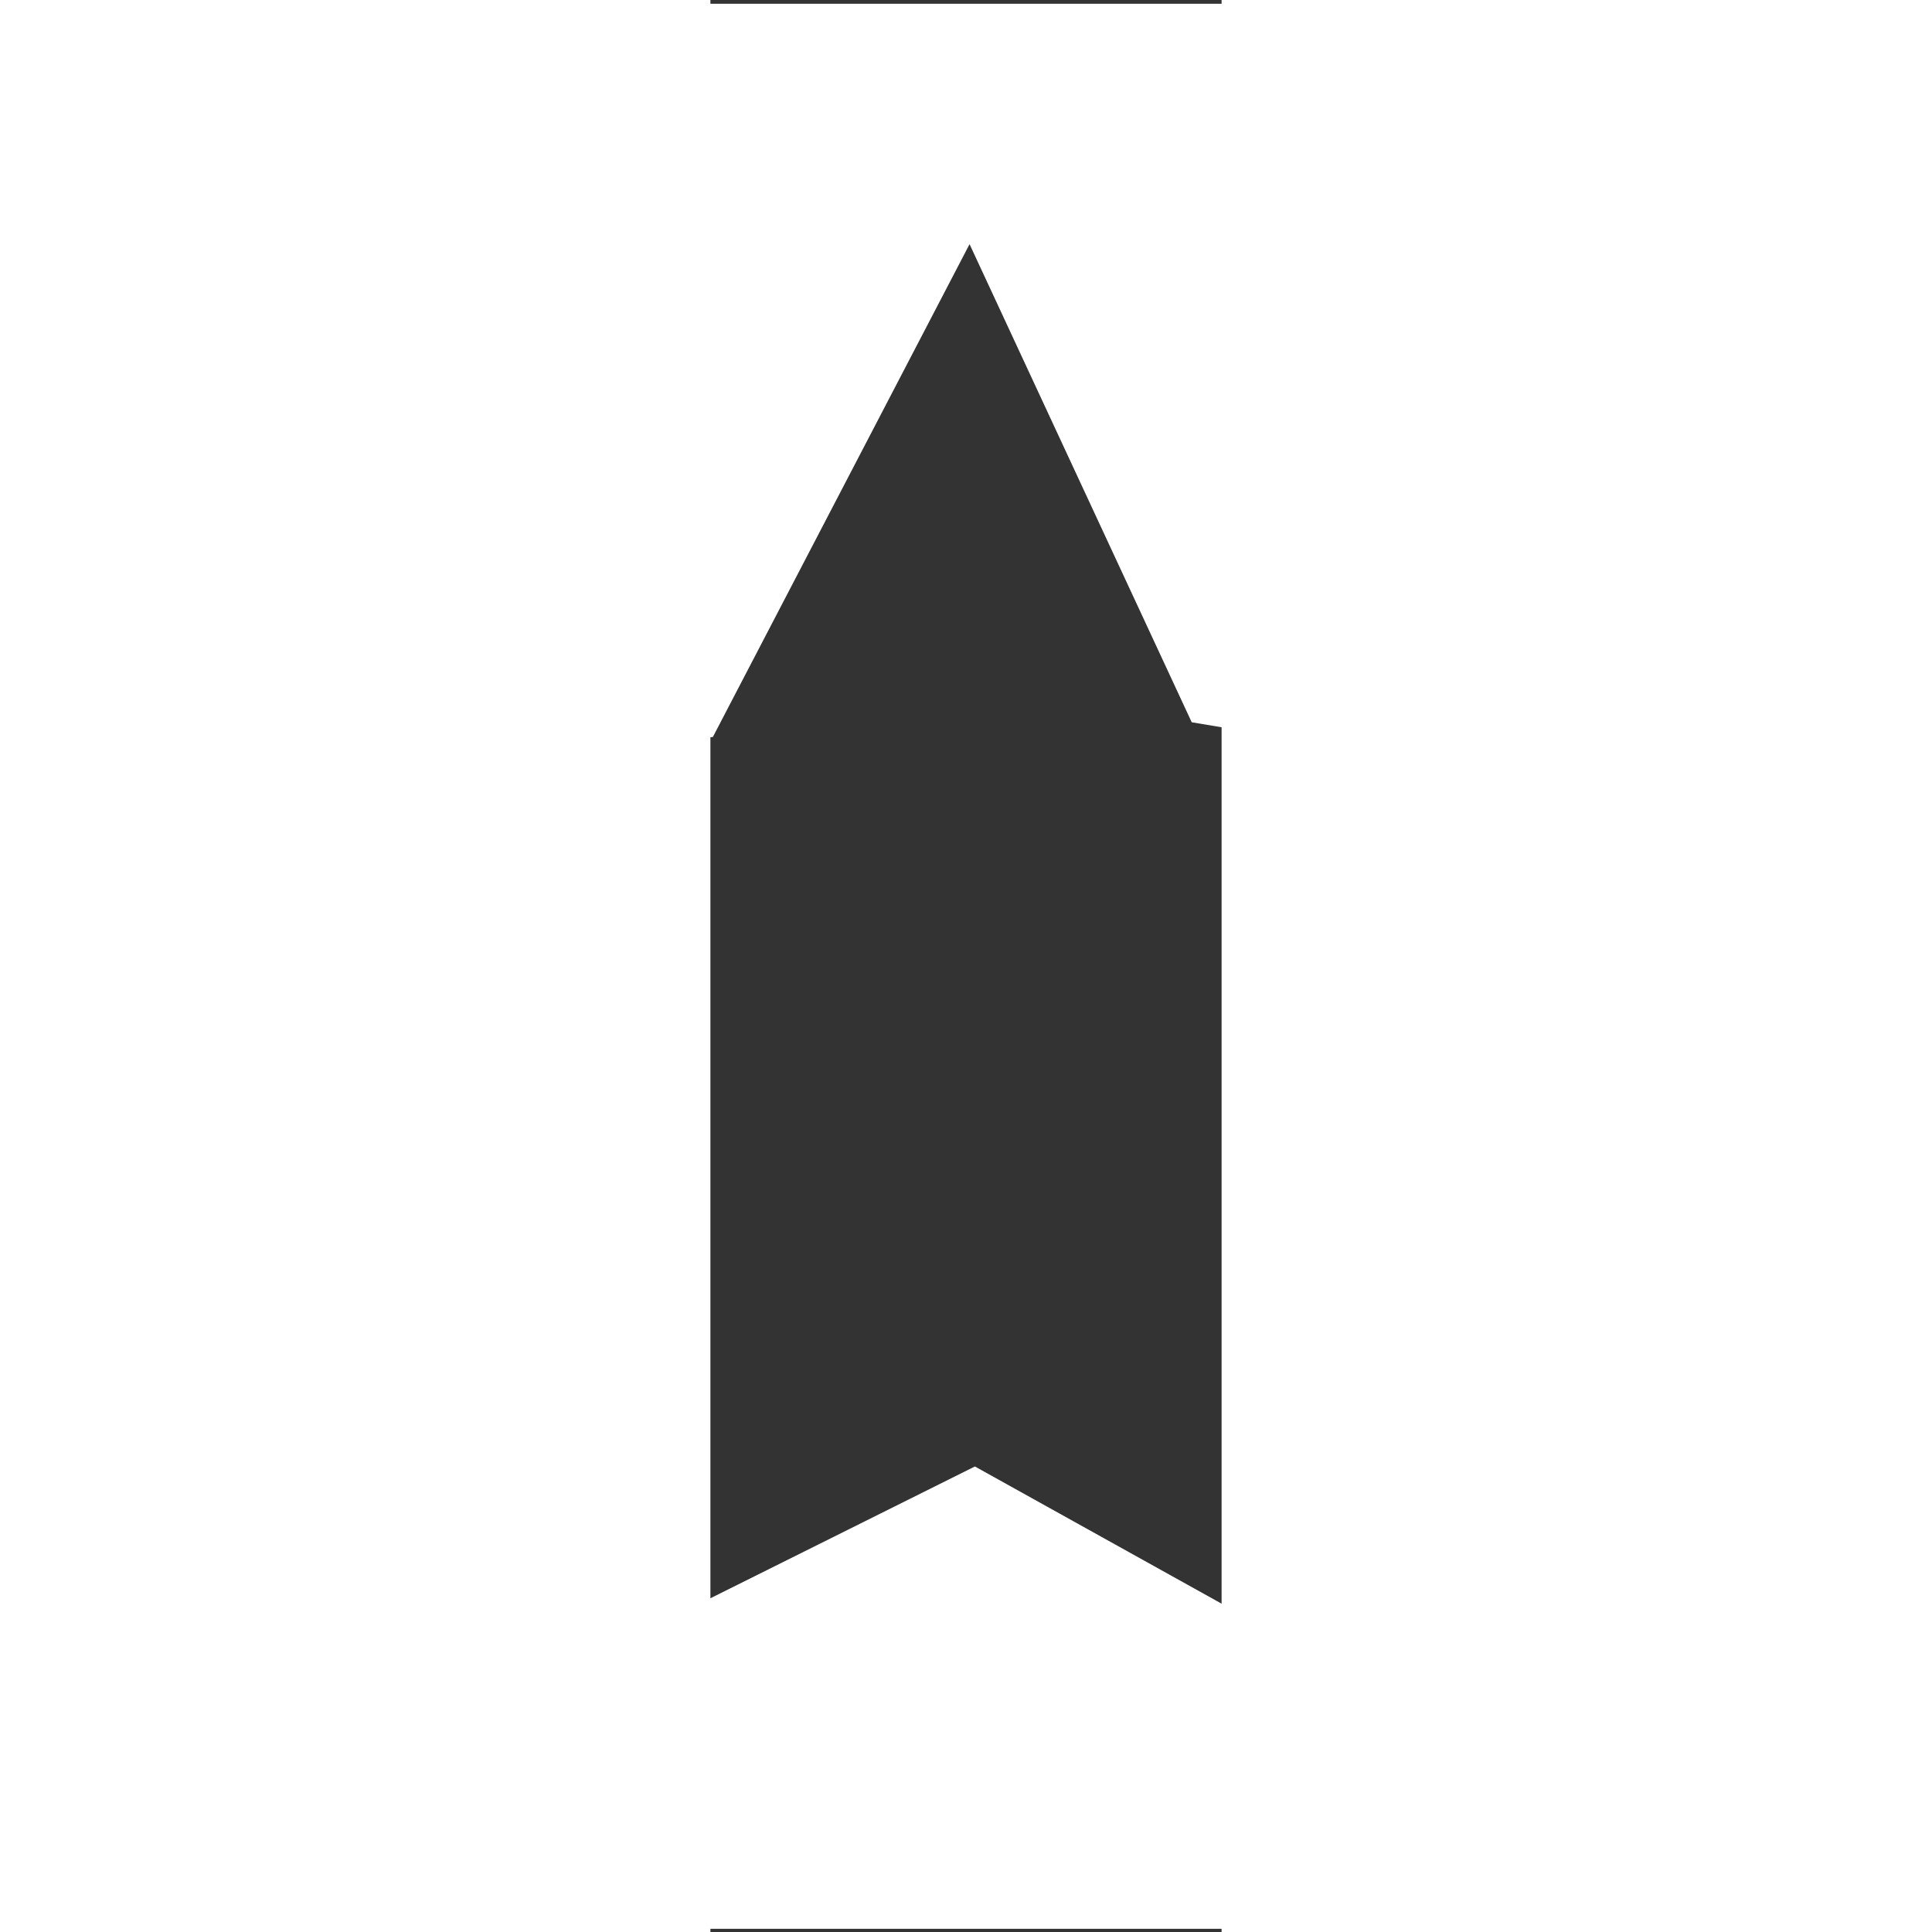 <?xml version="1.0" encoding="UTF-8" standalone="no"?>
<svg
   xmlns:dc="http://purl.org/dc/elements/1.1/"
   xmlns:cc="http://creativecommons.org/ns#"
   xmlns:rdf="http://www.w3.org/1999/02/22-rdf-syntax-ns#"
   xmlns:svg="http://www.w3.org/2000/svg"
   xmlns="http://www.w3.org/2000/svg"
   id="svg8"
   version="1.1"
   viewBox="0 0 33.867 128"
   height="128"
   width="128">
  <rect x="0" y="0" width="33.867" height="128" fill="#333333" stroke="none"/>
  <defs
     id="defs2" />
  <g
     transform="translate(0,-169)"
     id="layer1">
    <path
       id="rect5130"
       transform="translate(-47.067,169)"
       d="M 0.221 0.248 L 0.221 127.789 L 127.785 127.789 L 127.785 0.248 L 0.221 0.248 z M 64.236 16.176 L 78.955 47.852 L 115.264 53.938 L 89.684 77.723 L 95.117 114.135 L 64.59 97.158 L 31.641 113.576 L 38.352 79.299 L 12.555 53.035 L 47.23 48.826 L 64.236 16.176 z "
       style="fill:#ffffff;fill-opacity:1;fill-rule:nonzero;stroke:#ffffff;stroke-width:11.487;stroke-linecap:square;stroke-linejoin:miter;stroke-miterlimit:4;stroke-dasharray:none;stroke-opacity:0;paint-order:stroke fill markers;opacity:1" />
  </g>
</svg>
